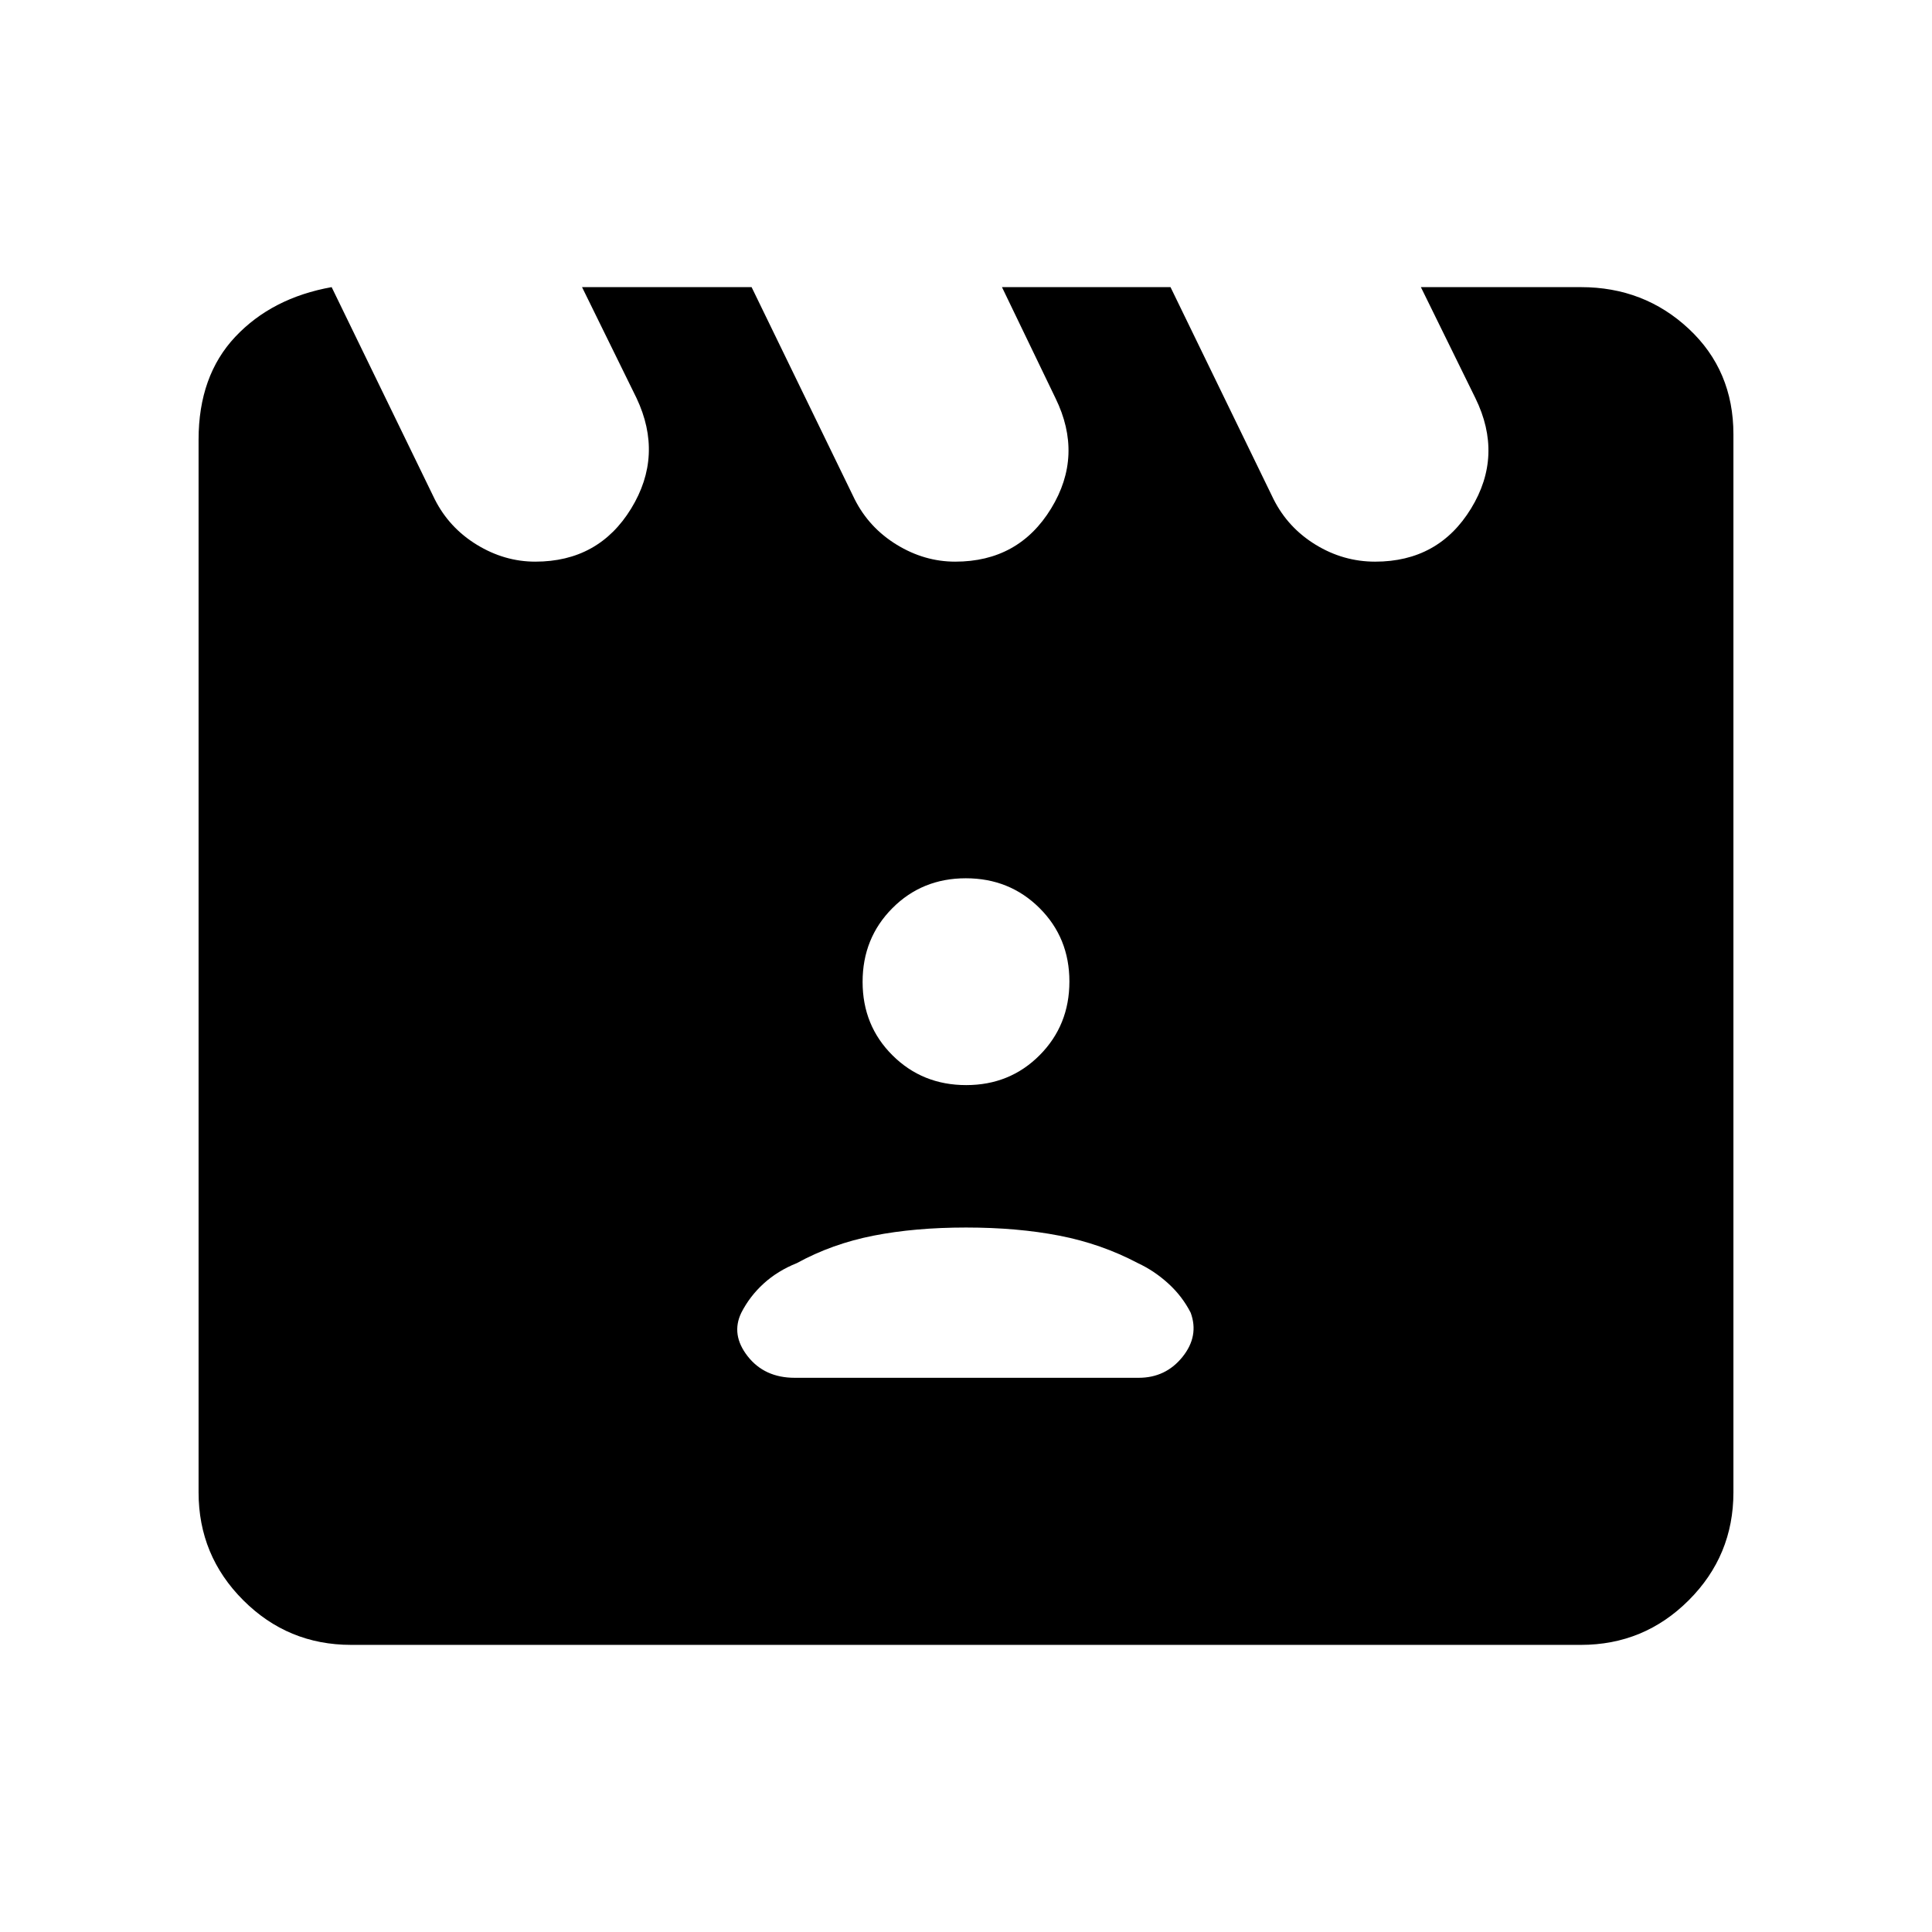 <svg xmlns="http://www.w3.org/2000/svg" height="40" viewBox="0 -960 960 960" width="40"><path d="m164.79-817.33 51.24 105.43q7.15 14.16 20.89 22.57 13.75 8.41 29.05 8.41 31.49 0 47.65-26.39 16.15-26.38 2.66-54.9l-27.07-55.12h84.25l51.23 105.43q7.16 14.16 20.9 22.57 13.74 8.41 29.05 8.41 31.49 0 47.64-26.39 16.16-26.38 2.16-54.9l-26.57-55.12h83.75l51.23 105.43q7.15 14.16 20.89 22.57 13.75 8.41 29.57 8.41 31.49 0 47.64-26.39 16.15-26.38 2.15-54.9l-27.07-55.12h79.51q31.42 0 53.6 20.71 22.19 20.72 22.19 52.41v525.75q0 31.42-22.19 53.6-22.18 22.19-53.6 22.19H174.46q-31.42 0-53.6-22.19-22.19-22.18-22.19-53.6v-523.08q0-31.69 18.21-51.08 18.22-19.38 47.91-24.71ZM394.9-275.38h170.87q13.45 0 21.79-10.36t4.08-21.98q-4.15-8.15-11.11-14.5-6.97-6.34-15.11-10.13-18.16-9.6-39-13.65-20.83-4.05-46.42-4.05-25.44 0-46.01 4.05-20.58 4.05-38.07 13.65-9.48 3.79-16.45 10.13-6.96 6.35-11.11 14.5-5.26 10.85 3.12 21.59 8.38 10.75 23.42 10.75Zm85.19-145.44q21.73 0 36.51-14.87 14.78-14.87 14.78-36.6 0-21.74-14.87-36.52-14.87-14.78-36.6-14.78-21.73 0-36.51 14.87-14.78 14.87-14.78 36.6 0 21.74 14.87 36.52 14.87 14.78 36.6 14.78Z"/></svg>